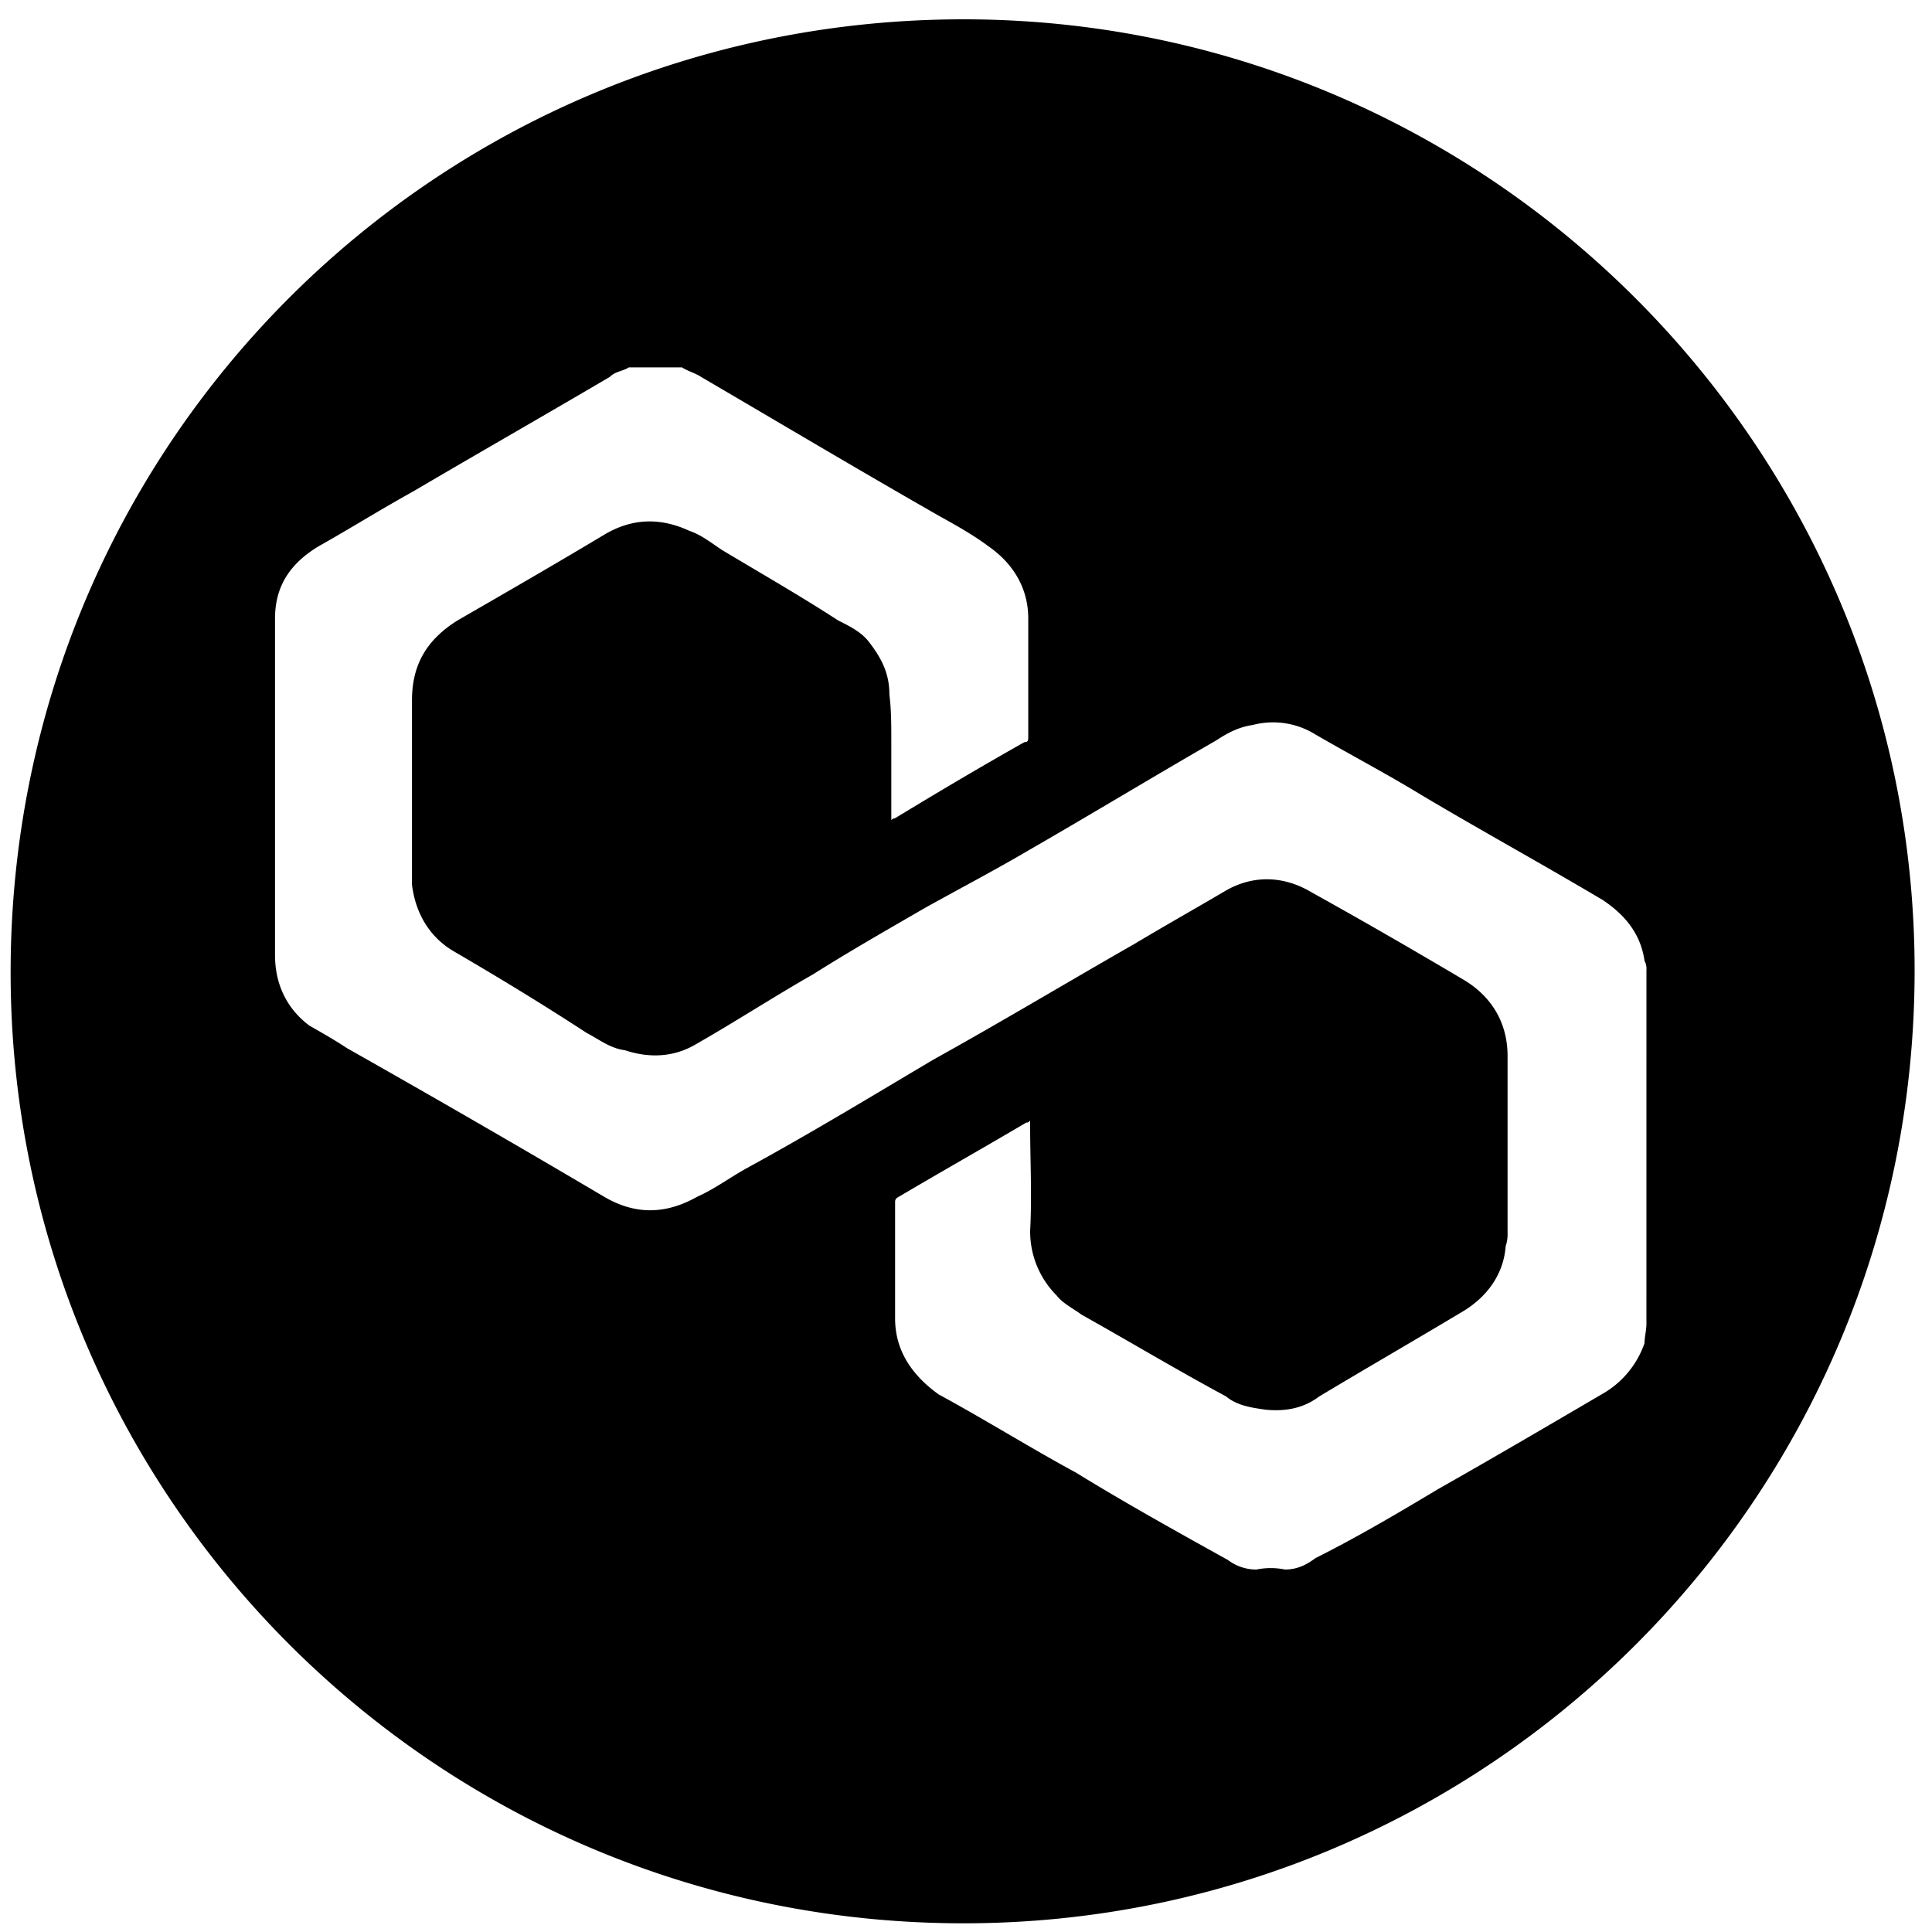 <svg xmlns="http://www.w3.org/2000/svg" viewBox="0 0 1000 1000"><path d="M852.183,685.378c0,2.953-.984,6.891-.984,9.845a48.383,48.383,0,0,1-20.675,25.6c-28.551,16.737-57.1,33.474-86.637,50.21-19.691,11.815-41.35,24.613-63.009,35.443-3.938,2.954-8.861,5.907-15.753,5.907a37.214,37.214,0,0,0-14.767,0,24.187,24.187,0,0,1-14.768-4.922c-26.582-14.768-53.164-29.536-78.761-45.288-23.629-12.8-47.257-27.567-70.885-40.365C472.16,711.96,463.3,699.161,463.3,682.424V622.369c0-.985,0-1.969,1.969-2.954,21.659-12.8,44.3-25.6,65.962-38.4.985,0,.985,0,1.969-.985v2.954c0,17.721.985,35.443,0,54.148a46.883,46.883,0,0,0,13.784,33.474c2.953,3.938,8.86,6.891,12.8,9.845,24.613,13.783,49.226,28.551,74.823,42.334,5.907,4.923,13.784,5.907,20.675,6.892,10.83.984,19.691-.985,27.567-6.892,24.613-14.768,50.21-29.535,74.823-44.3,12.8-7.876,20.675-19.69,21.659-33.474a19.207,19.207,0,0,0,.985-6.891v-91.56c0-16.737-7.876-30.52-22.644-39.381-26.582-15.752-52.179-30.52-78.761-45.287-14.768-8.861-30.52-8.861-44.3-.985-16.736,9.845-32.489,18.706-47.256,27.567-34.458,19.69-68.916,40.365-104.359,60.055-31.5,18.706-63.993,38.4-96.483,56.117-8.86,4.923-16.736,10.83-25.6,14.768-15.752,8.861-31.5,9.845-48.241,0q-64.978-38.4-132.91-76.792c-5.907-3.938-12.8-7.876-19.69-11.814-11.814-8.861-17.721-21.66-17.721-36.427V320.122c0-16.736,7.876-28.551,22.644-37.411,15.752-8.861,31.5-18.706,49.225-28.551,33.474-19.69,67.932-39.381,101.405-59.071,2.954-2.954,6.892-2.954,9.846-4.923h27.566c2.954,1.969,6.892,2.954,9.845,4.923,40.365,23.628,81.715,48.241,123.065,71.87,8.86,4.922,17.721,9.845,25.6,15.752,12.8,8.86,20.675,21.659,20.675,37.411v61.04c0,1.969,0,2.954-1.969,2.954-22.644,12.8-44.3,25.6-66.947,39.381a3.049,3.049,0,0,0-1.969.984V384.116c0-8.861,0-16.737-.985-24.613,0-10.83-3.938-18.706-10.83-27.566-3.938-4.923-9.845-7.877-15.752-10.83-19.69-12.8-40.365-24.613-60.055-36.427-5.907-3.938-10.83-7.876-16.737-9.845-14.768-6.892-29.535-6.892-44.3,1.969-24.613,14.767-50.21,29.535-75.808,44.3-15.752,9.845-23.628,22.644-23.628,41.35v95.5c1.969,15.752,9.845,27.566,21.659,34.458,23.628,13.783,46.272,27.566,68.916,42.334,5.907,2.953,11.814,7.876,19.691,8.86,11.814,3.938,24.612,3.938,36.427-2.953,20.674-11.814,40.365-24.613,61.04-36.427,18.7-11.814,39.38-23.629,58.086-34.458,17.721-9.845,36.427-19.691,53.164-29.536,32.489-18.706,64.978-38.4,97.467-57.1,5.907-3.938,11.814-6.891,18.706-7.876a41.44,41.44,0,0,1,32.489,4.923c18.7,10.829,37.411,20.675,55.132,31.5,31.5,18.706,62.025,35.443,93.529,54.149,11.815,7.876,19.691,17.721,21.66,31.5a8.881,8.881,0,0,1,.984,4.923ZM5.5,503.242C5.5,773.984,225.047,995.5,498.742,995.5,769.484,995.5,991,775.953,991,502.258,991,231.516,770.469,10,498.742,10,226.031,10,5.5,229.547,5.5,503.242Z"/></svg>